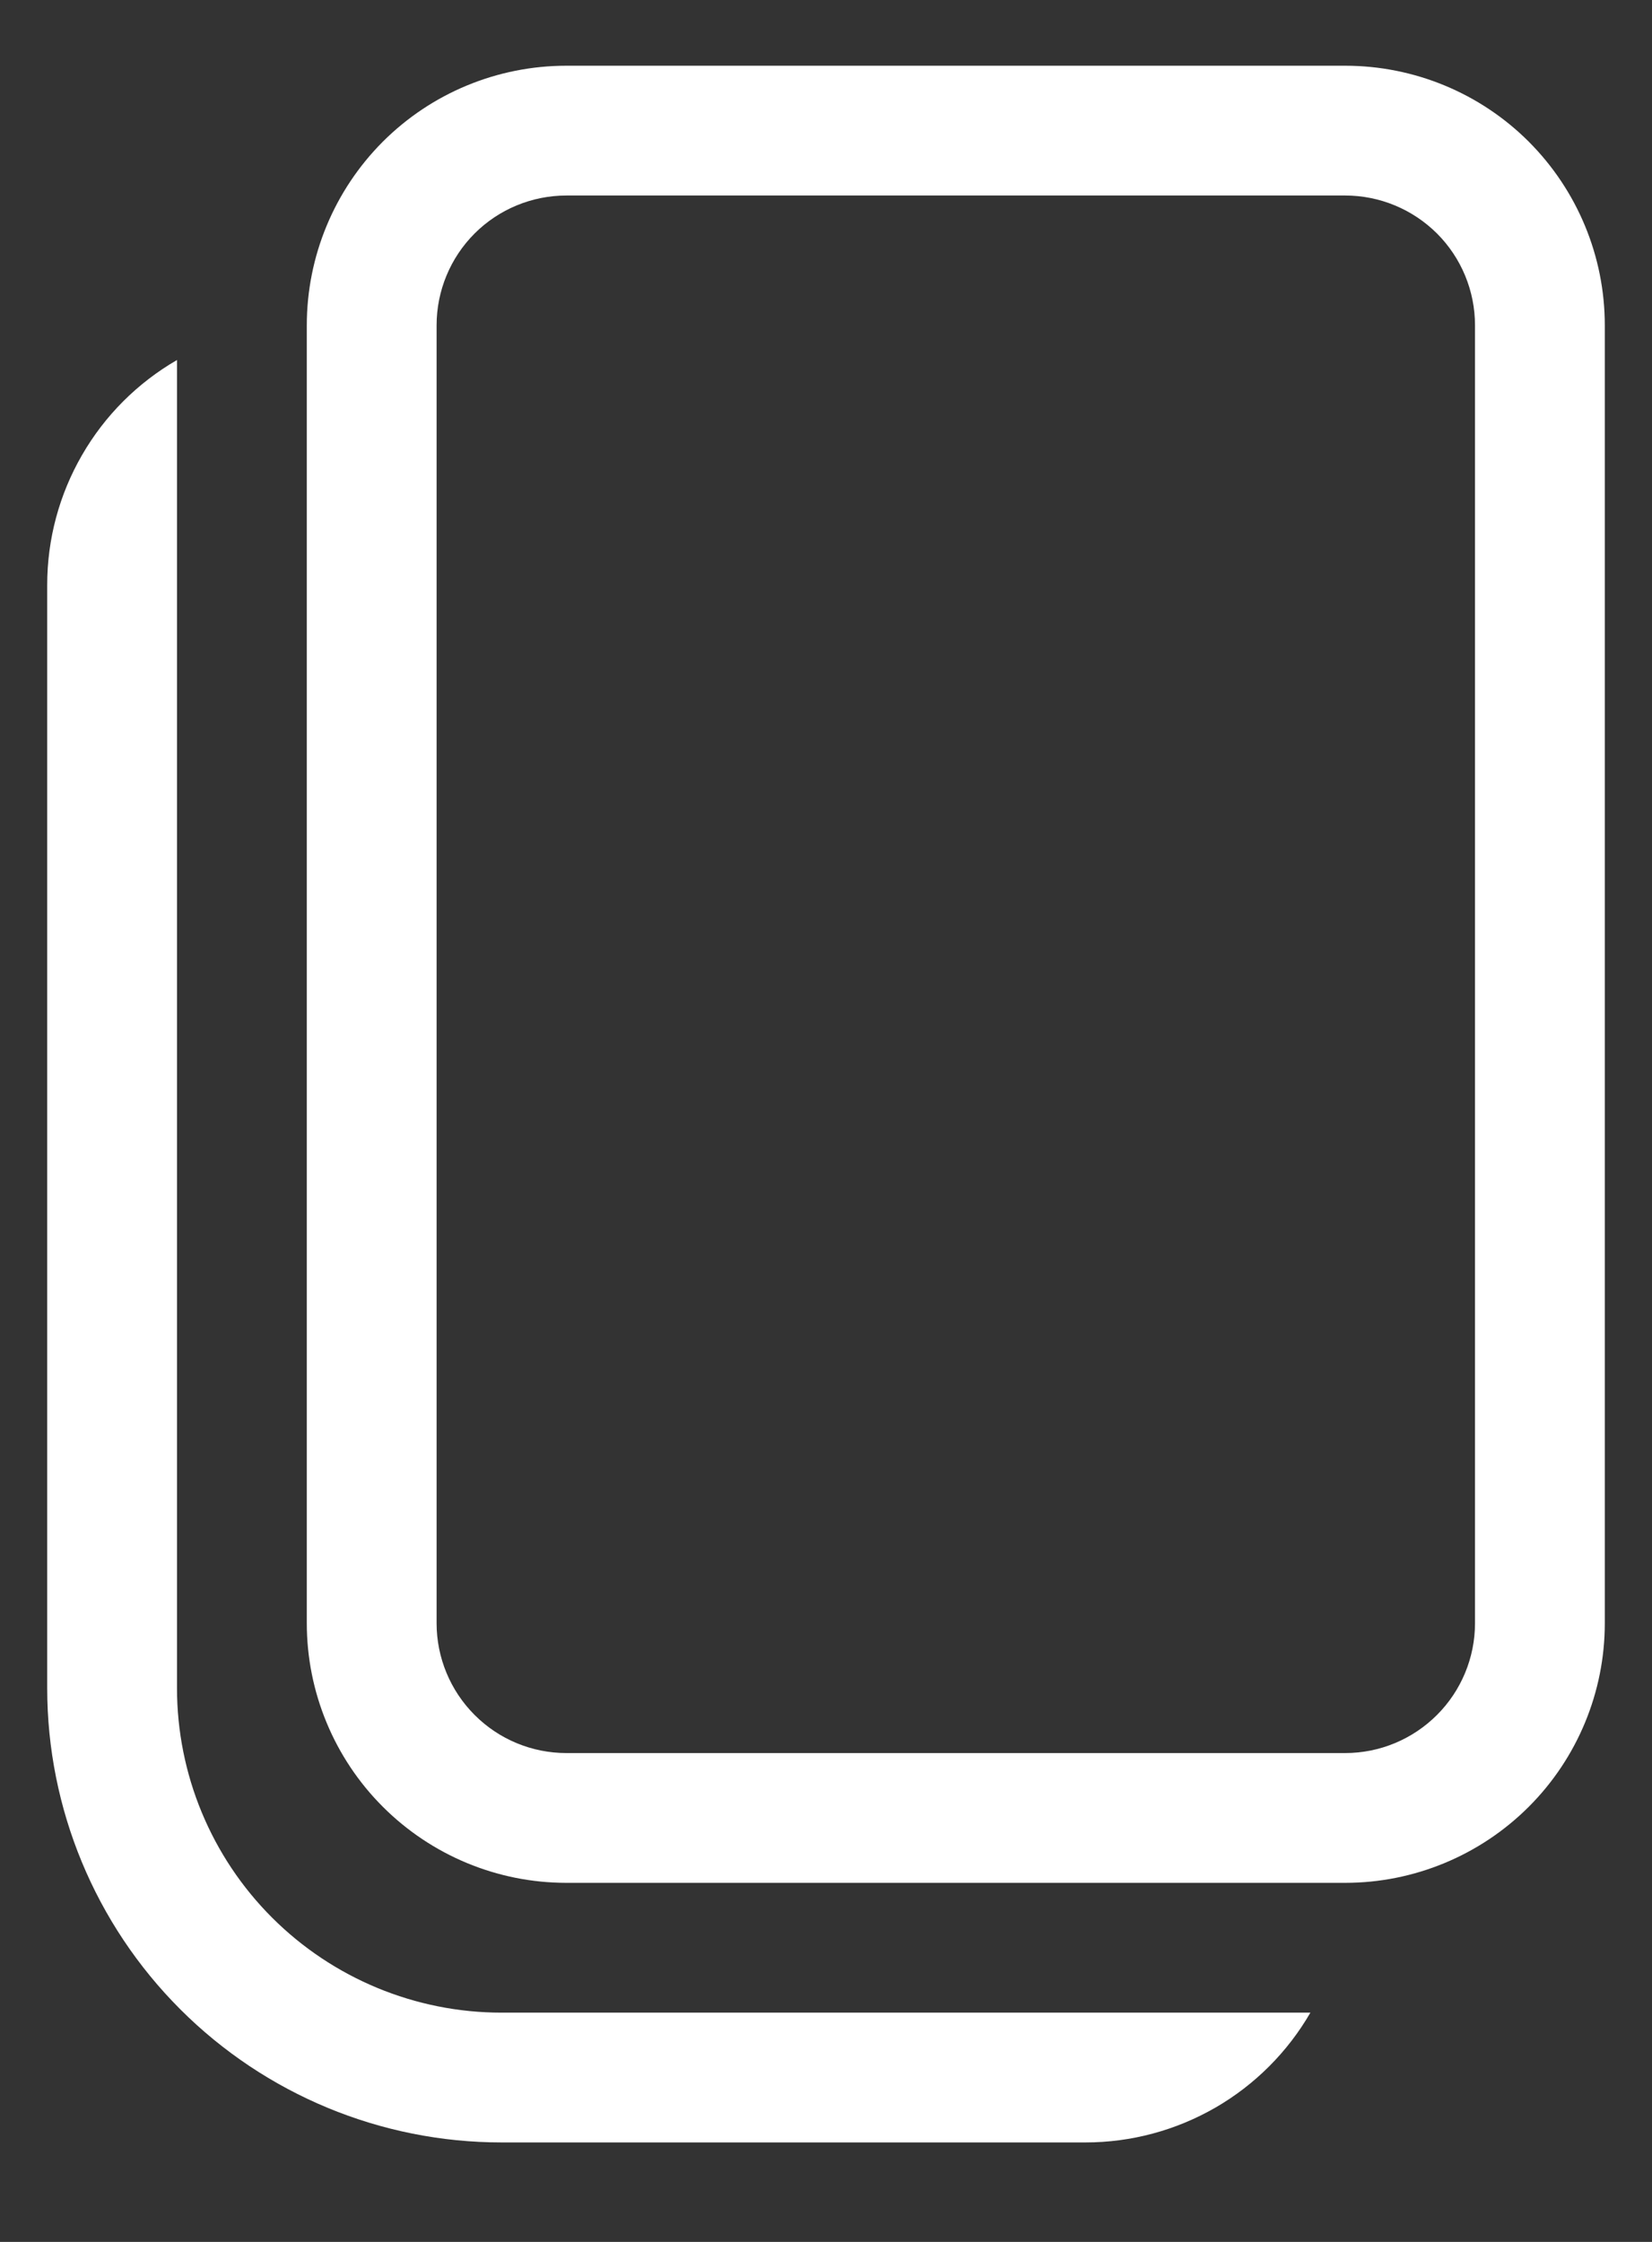 <svg width="100%" height="100%" viewBox="0 0 14 19" fill="none" xmlns="http://www.w3.org/2000/svg">
<rect x="0" y="0" width="14" height="19" fill="#333333" stroke="none"/>
<path d="M4.8 0.557C4.216 0.557 3.657 0.788 3.244 1.201C2.832 1.614 2.6 2.173 2.6 2.757V13.757C2.6 14.34 2.832 14.9 3.244 15.312C3.657 15.725 4.216 15.957 4.8 15.957H11.4C11.983 15.957 12.543 15.725 12.956 15.312C13.368 14.9 13.6 14.34 13.6 13.757V2.757C13.6 2.173 13.368 1.614 12.956 1.201C12.543 0.788 11.983 0.557 11.4 0.557H4.8ZM3.7 2.757C3.7 2.465 3.816 2.185 4.022 1.979C4.228 1.773 4.508 1.657 4.8 1.657H11.4C11.692 1.657 11.971 1.773 12.178 1.979C12.384 2.185 12.5 2.465 12.5 2.757V13.757C12.5 14.048 12.384 14.328 12.178 14.534C11.971 14.741 11.692 14.857 11.4 14.857H4.8C4.508 14.857 4.228 14.741 4.022 14.534C3.816 14.328 3.7 14.048 3.7 13.757V2.757ZM0.4 4.957C0.4 4.57 0.502 4.191 0.695 3.857C0.888 3.522 1.165 3.245 1.5 3.051V14.307C1.5 15.036 1.79 15.736 2.305 16.251C2.821 16.767 3.521 17.057 4.25 17.057H11.105C10.912 17.391 10.634 17.669 10.3 17.862C9.965 18.055 9.586 18.157 9.2 18.157H4.25C3.229 18.157 2.25 17.751 1.528 17.029C0.806 16.307 0.4 15.328 0.4 14.307V4.957Z" fill="white"/>
</svg>
